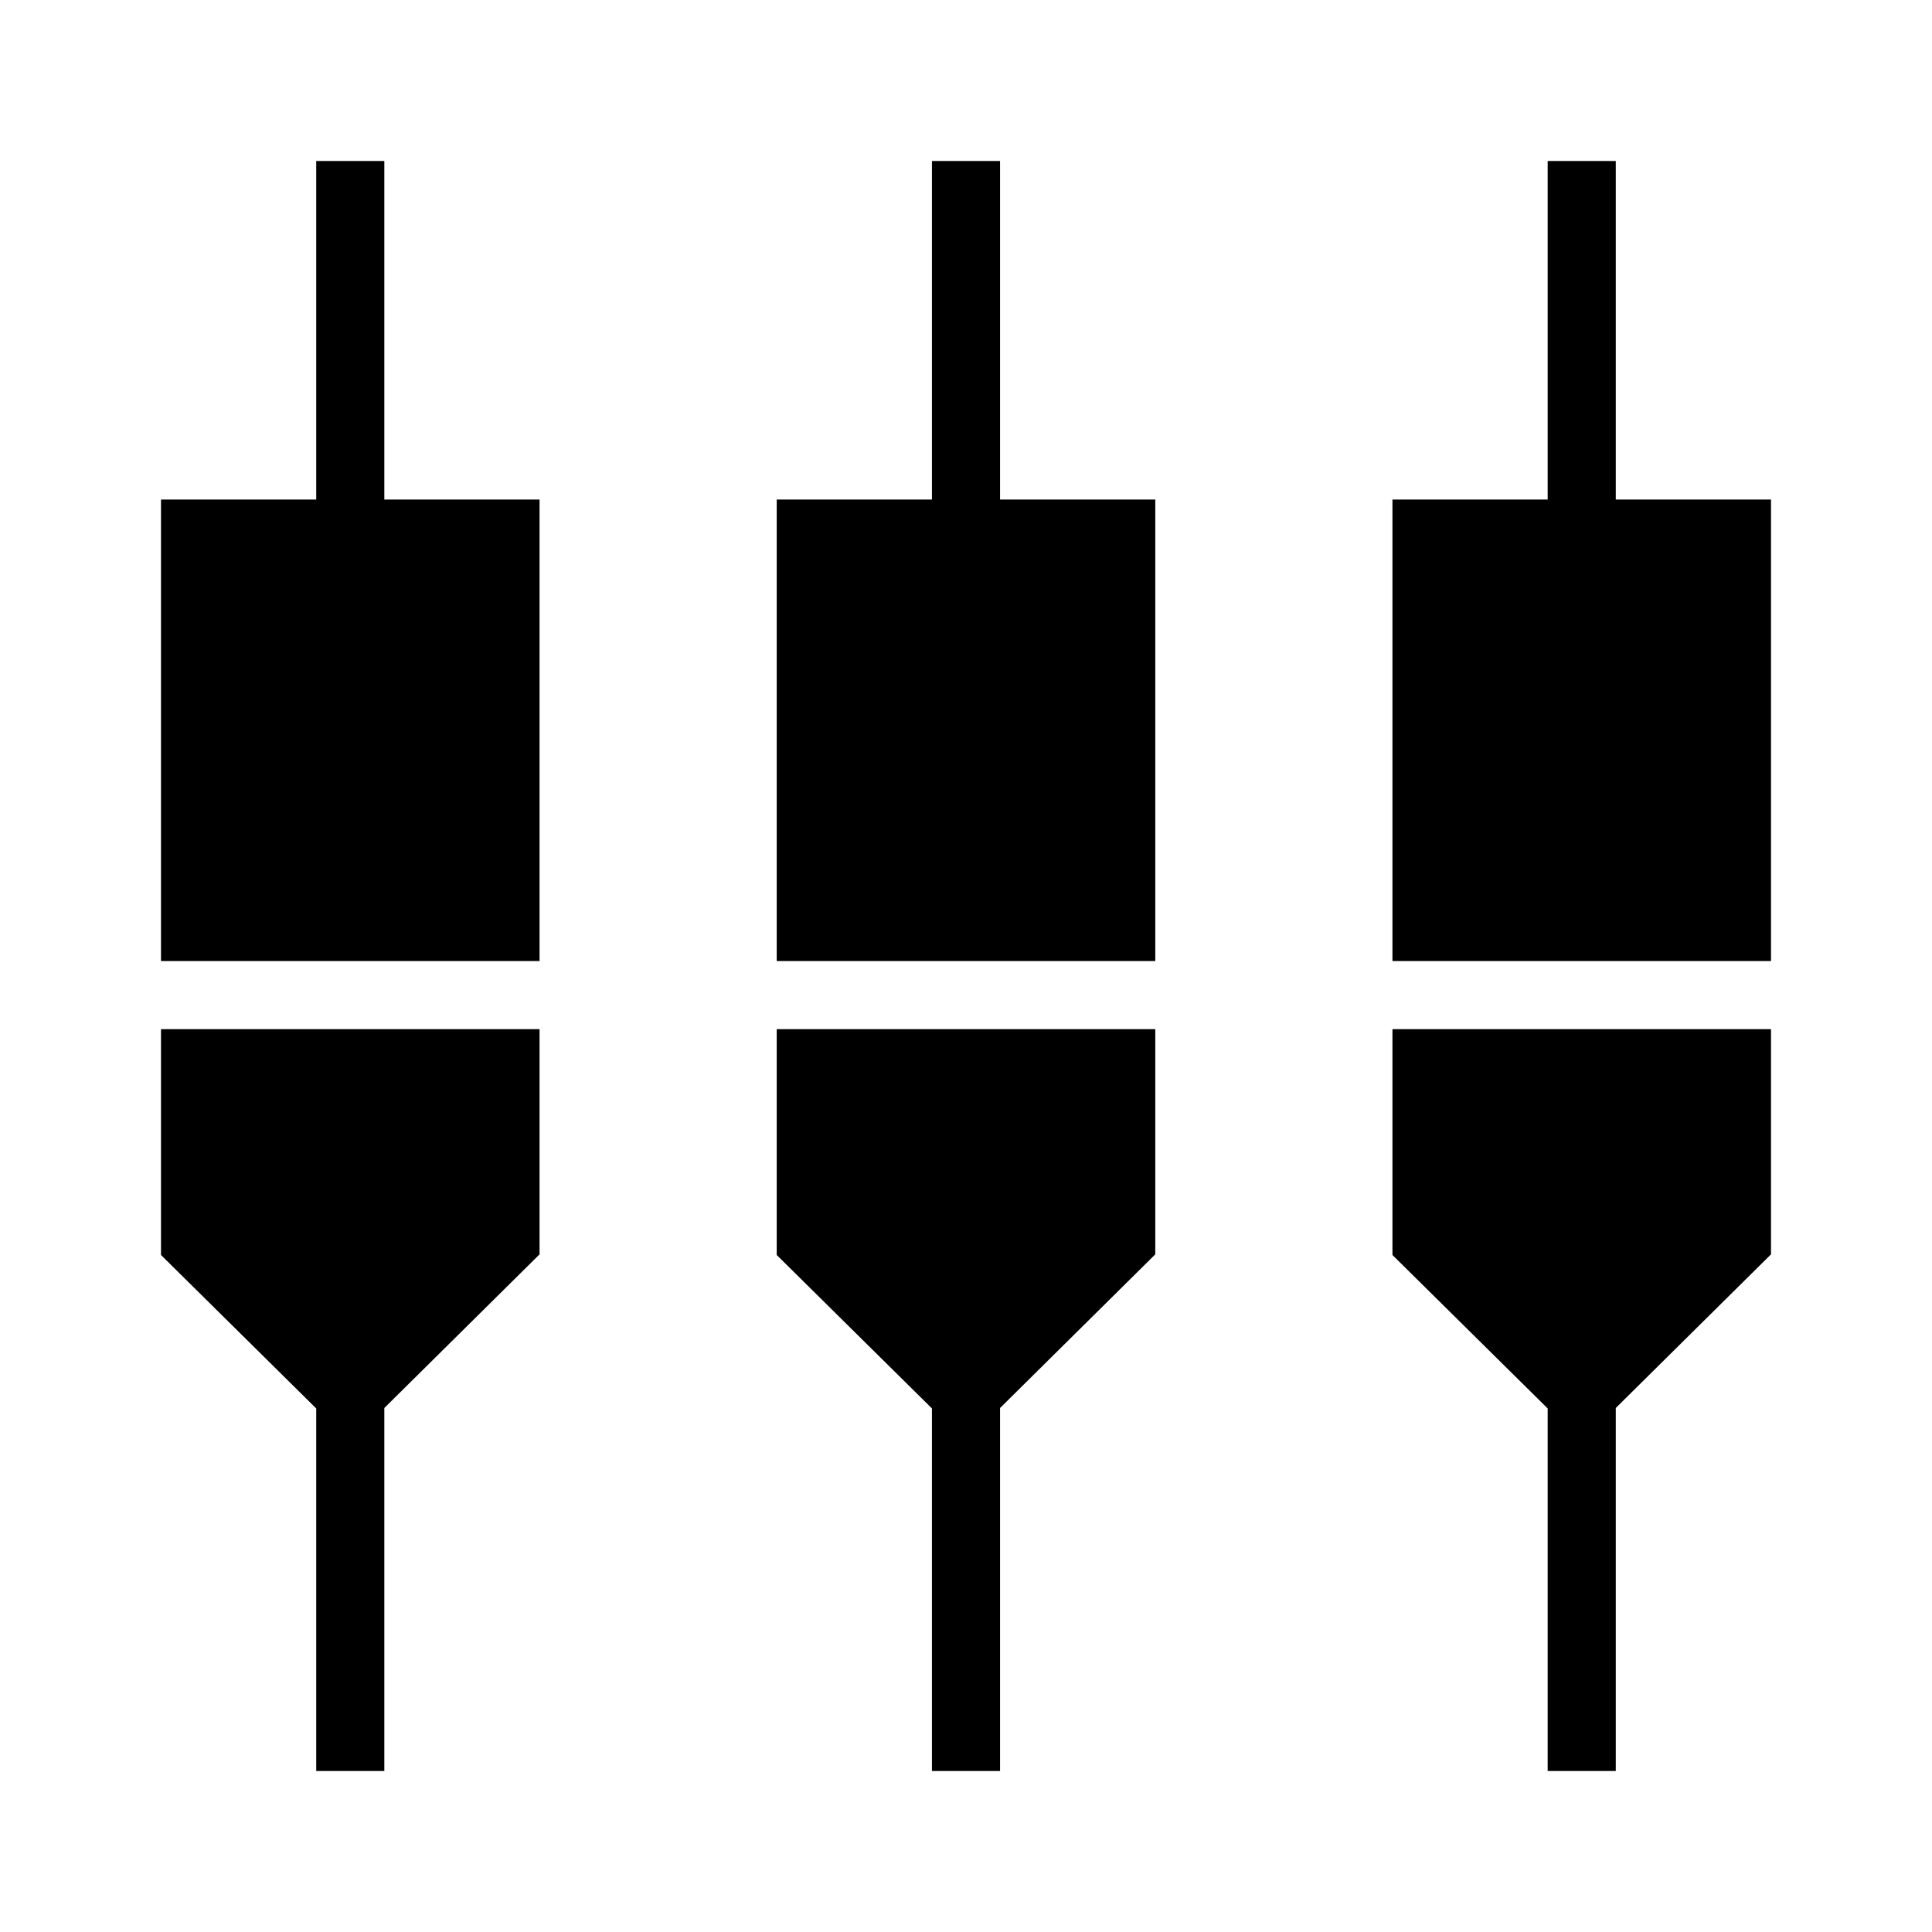 <svg xmlns="http://www.w3.org/2000/svg" height="40" viewBox="0 -960 960 960" width="40"><path d="M157.13-80v-180.15L80-336.4v-112.22h188.1v111.9l-77.13 76.35V-80h-33.84Zm305.95 0v-180.15l-77.13-76.25v-112.22h188.1v111.9l-77.13 76.35V-80h-33.84Zm305.95 0v-180.15L691.9-336.4v-112.22H880v111.9l-77.13 76.35V-80h-33.84ZM80-482.46v-229.33h77.13V-880h33.84v168.21h77.13v229.33H80Zm305.95 0v-229.33h77.13V-880h33.84v168.21h77.13v229.33h-188.1Zm305.95 0v-229.33h77.13V-880h33.84v168.21H880v229.33H691.9Z"/></svg>
